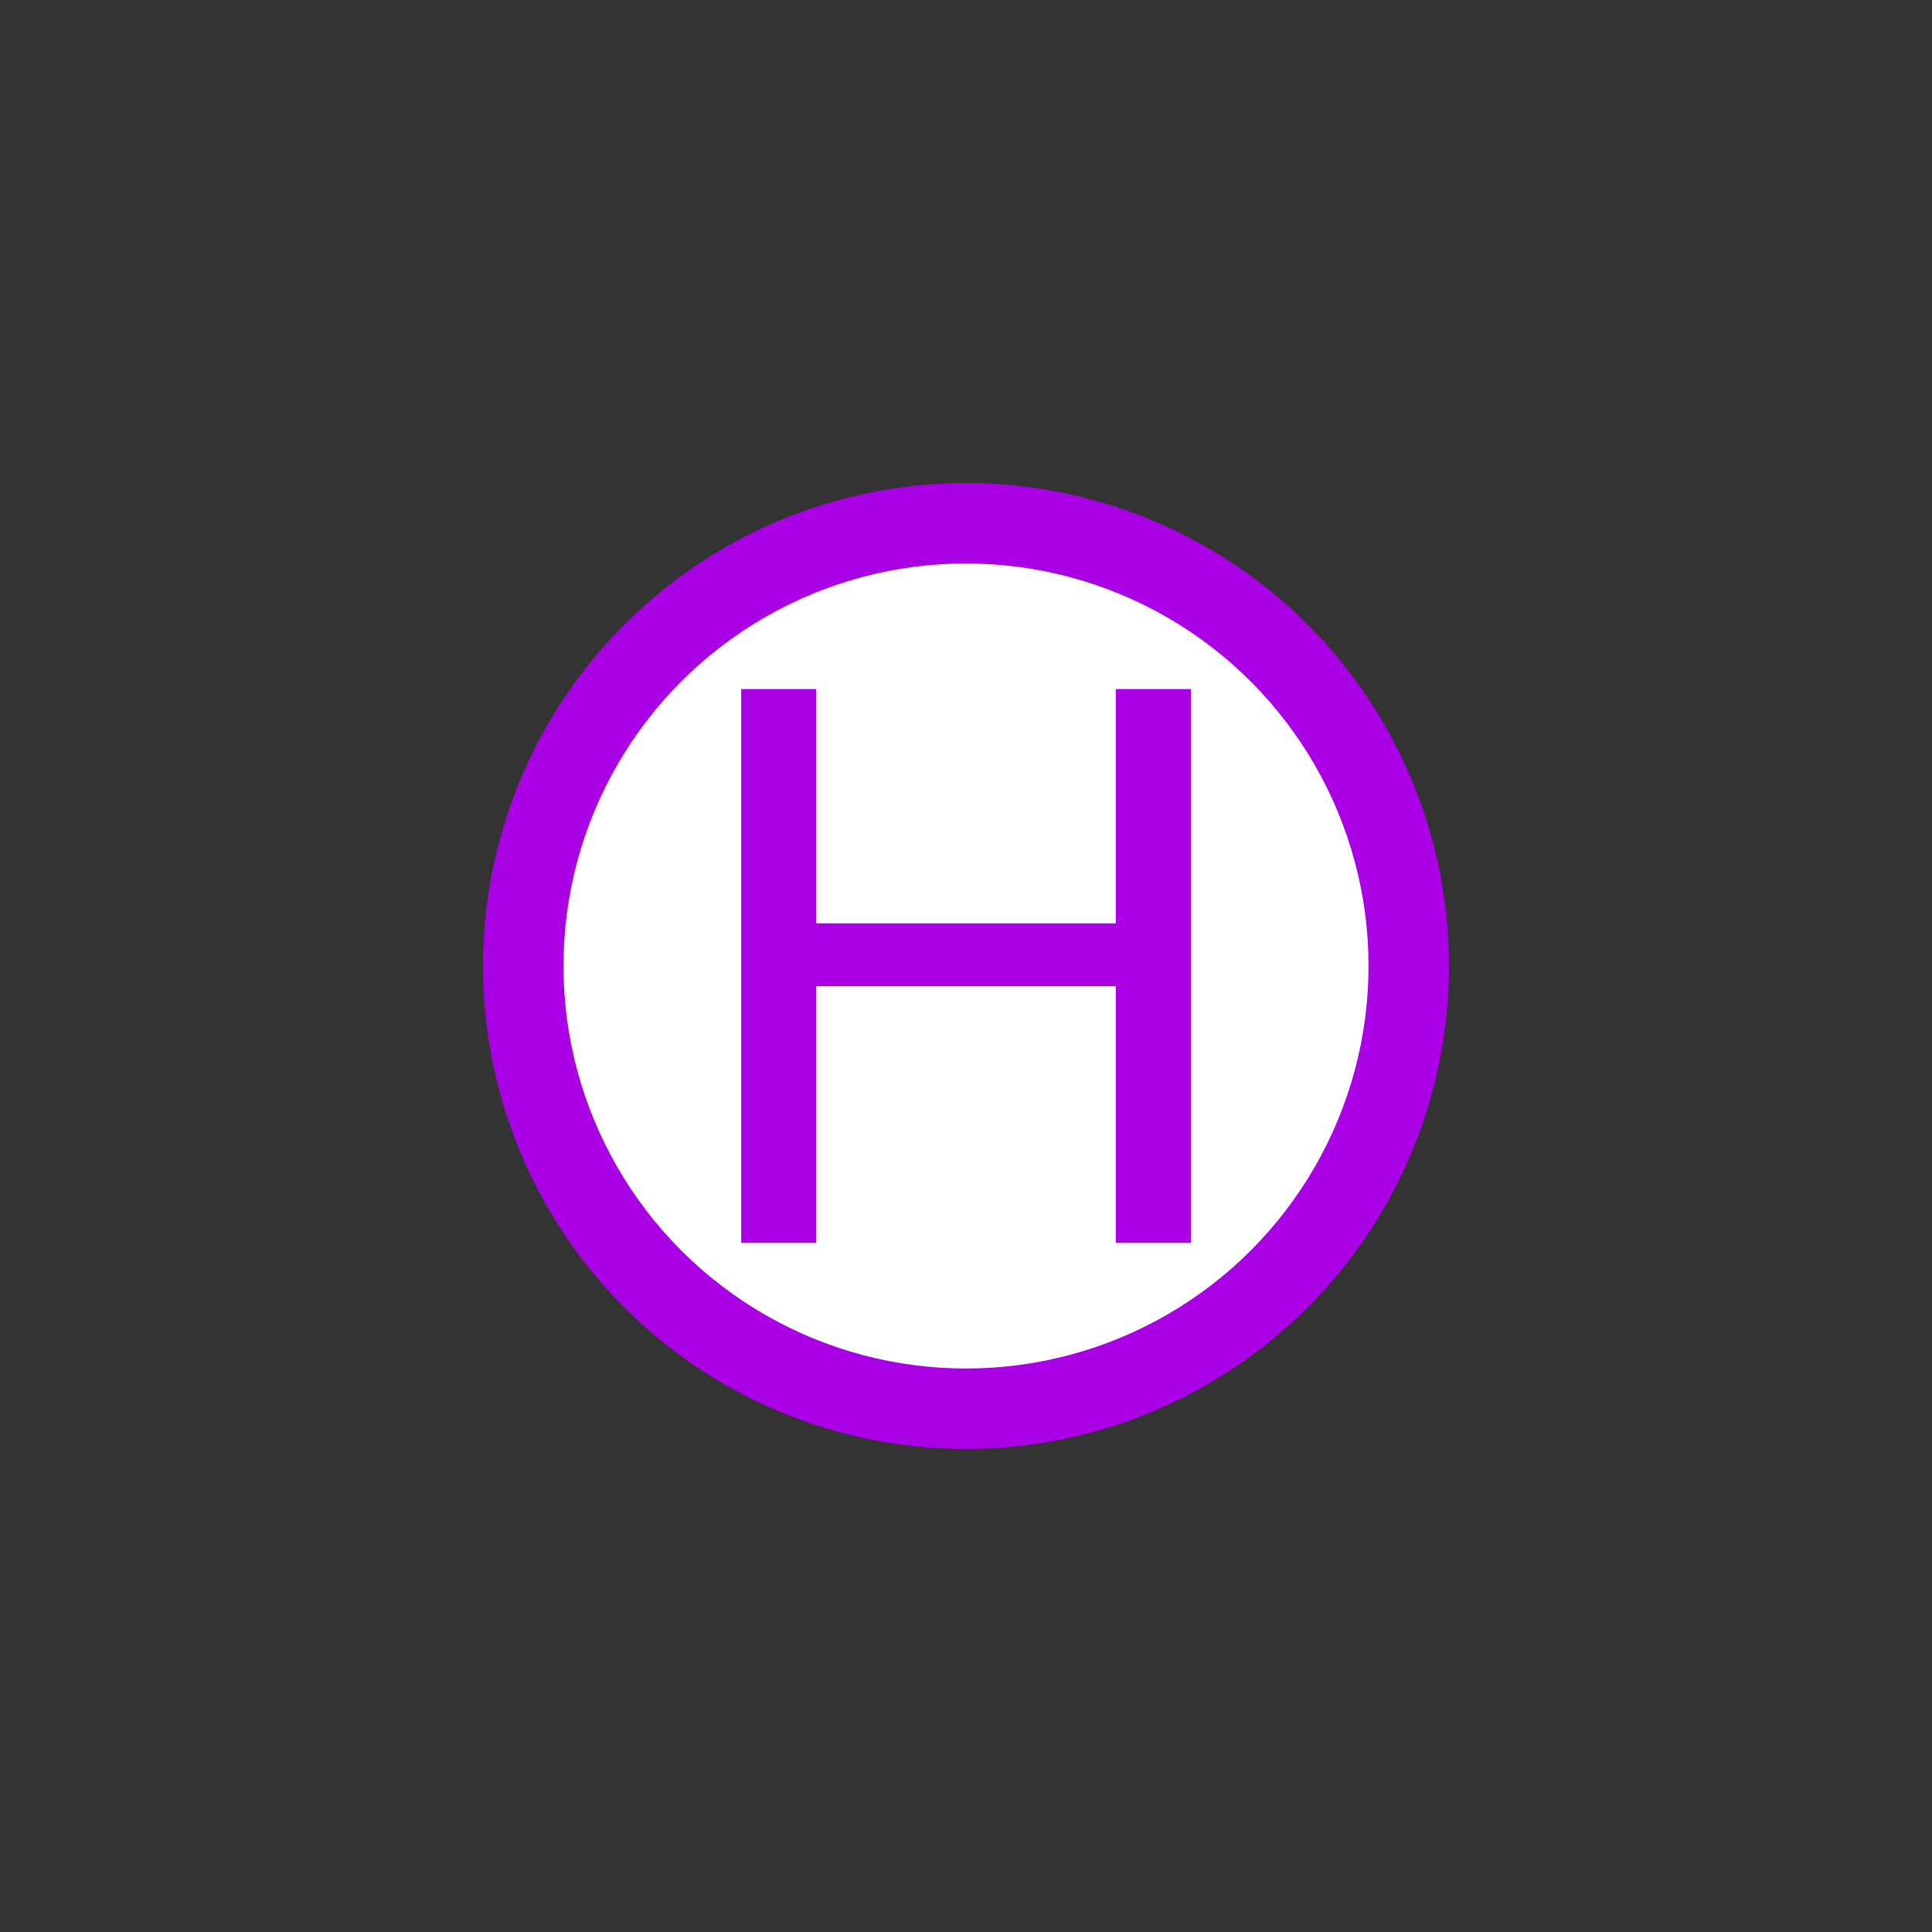 <?xml version='1.0' encoding='utf-8'?>
<svg xmlns="http://www.w3.org/2000/svg" id="svg18" width="12mm" height="12mm" version="1.2" viewBox="0 0 34.016 34.016">
 <rect x="0" y="0" width="34.016" height="34.016" fill="#333333" stroke="none"/>
 <title>Air Operation - Helibase</title><desc>Adapted from Poster 2025 – National Incident Feature Service (NIFS) Symbology. This is an unofficial adaptation for use in QGIS</desc><circle id="path1386" cx="17.008" cy="17.008" r="8.504" fill="#a900e6" stroke-linecap="round" stroke-linejoin="round" stroke-width="3.75" style="paint-order:markers fill stroke" />
 <circle id="path1446" cx="17.008" cy="17.008" r="7.087" fill="#fff" stroke-linecap="round" stroke-linejoin="round" stroke-width="3.75" style="paint-order:markers fill stroke" />
 <g id="text348" fill="#a900e6" stroke-linecap="round" stroke-linejoin="round" stroke-width="3.75" style="paint-order:markers fill stroke" aria-label="H">
  <path id="path452" d="m19.645 21.883v-4.519h-5.273v4.519h-1.322v-9.751h1.322v4.125h5.273v-4.125h1.322v9.751z" fill="#a900e6" />
 </g>
</svg>